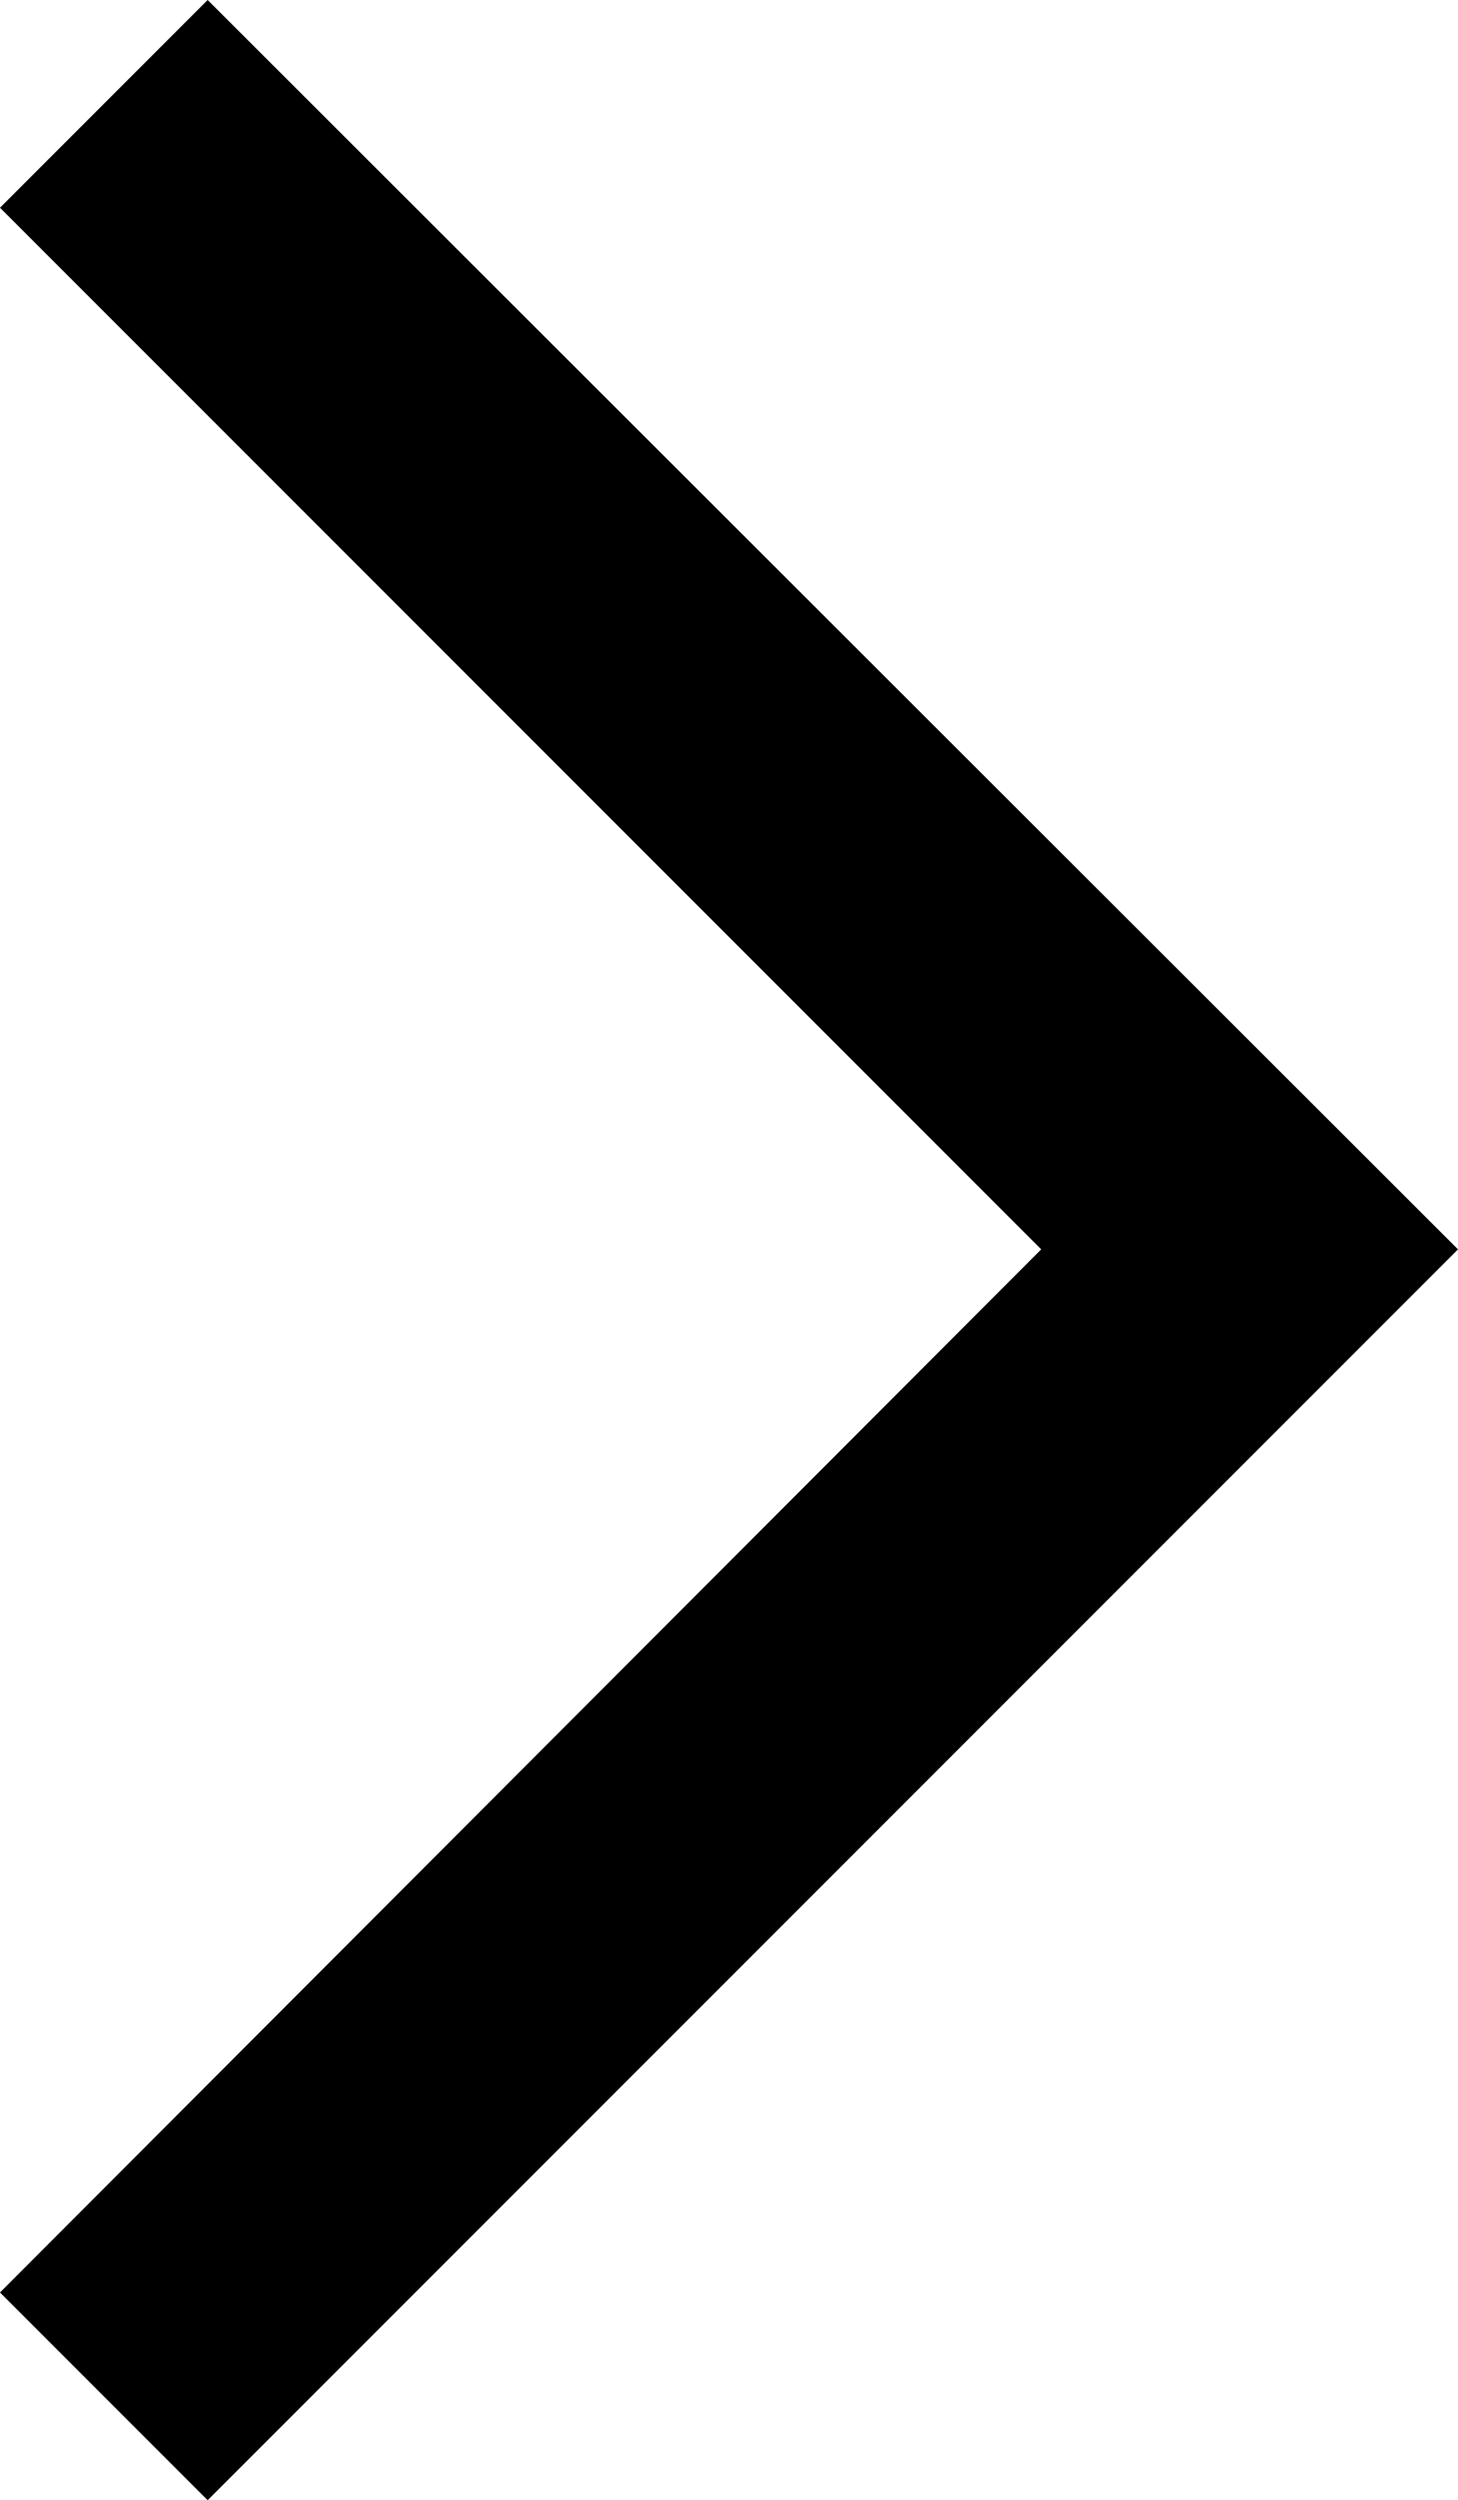 <svg xmlns="http://www.w3.org/2000/svg" width="9.9" height="16.97" viewBox="0 0 9.9 16.97"><polygon points="1.41 0 0 1.41 7.07 8.48 0 15.56 1.41 16.97 8.48 9.9 9.9 8.48 1.41 0" fill-rule="evenodd"/></svg>